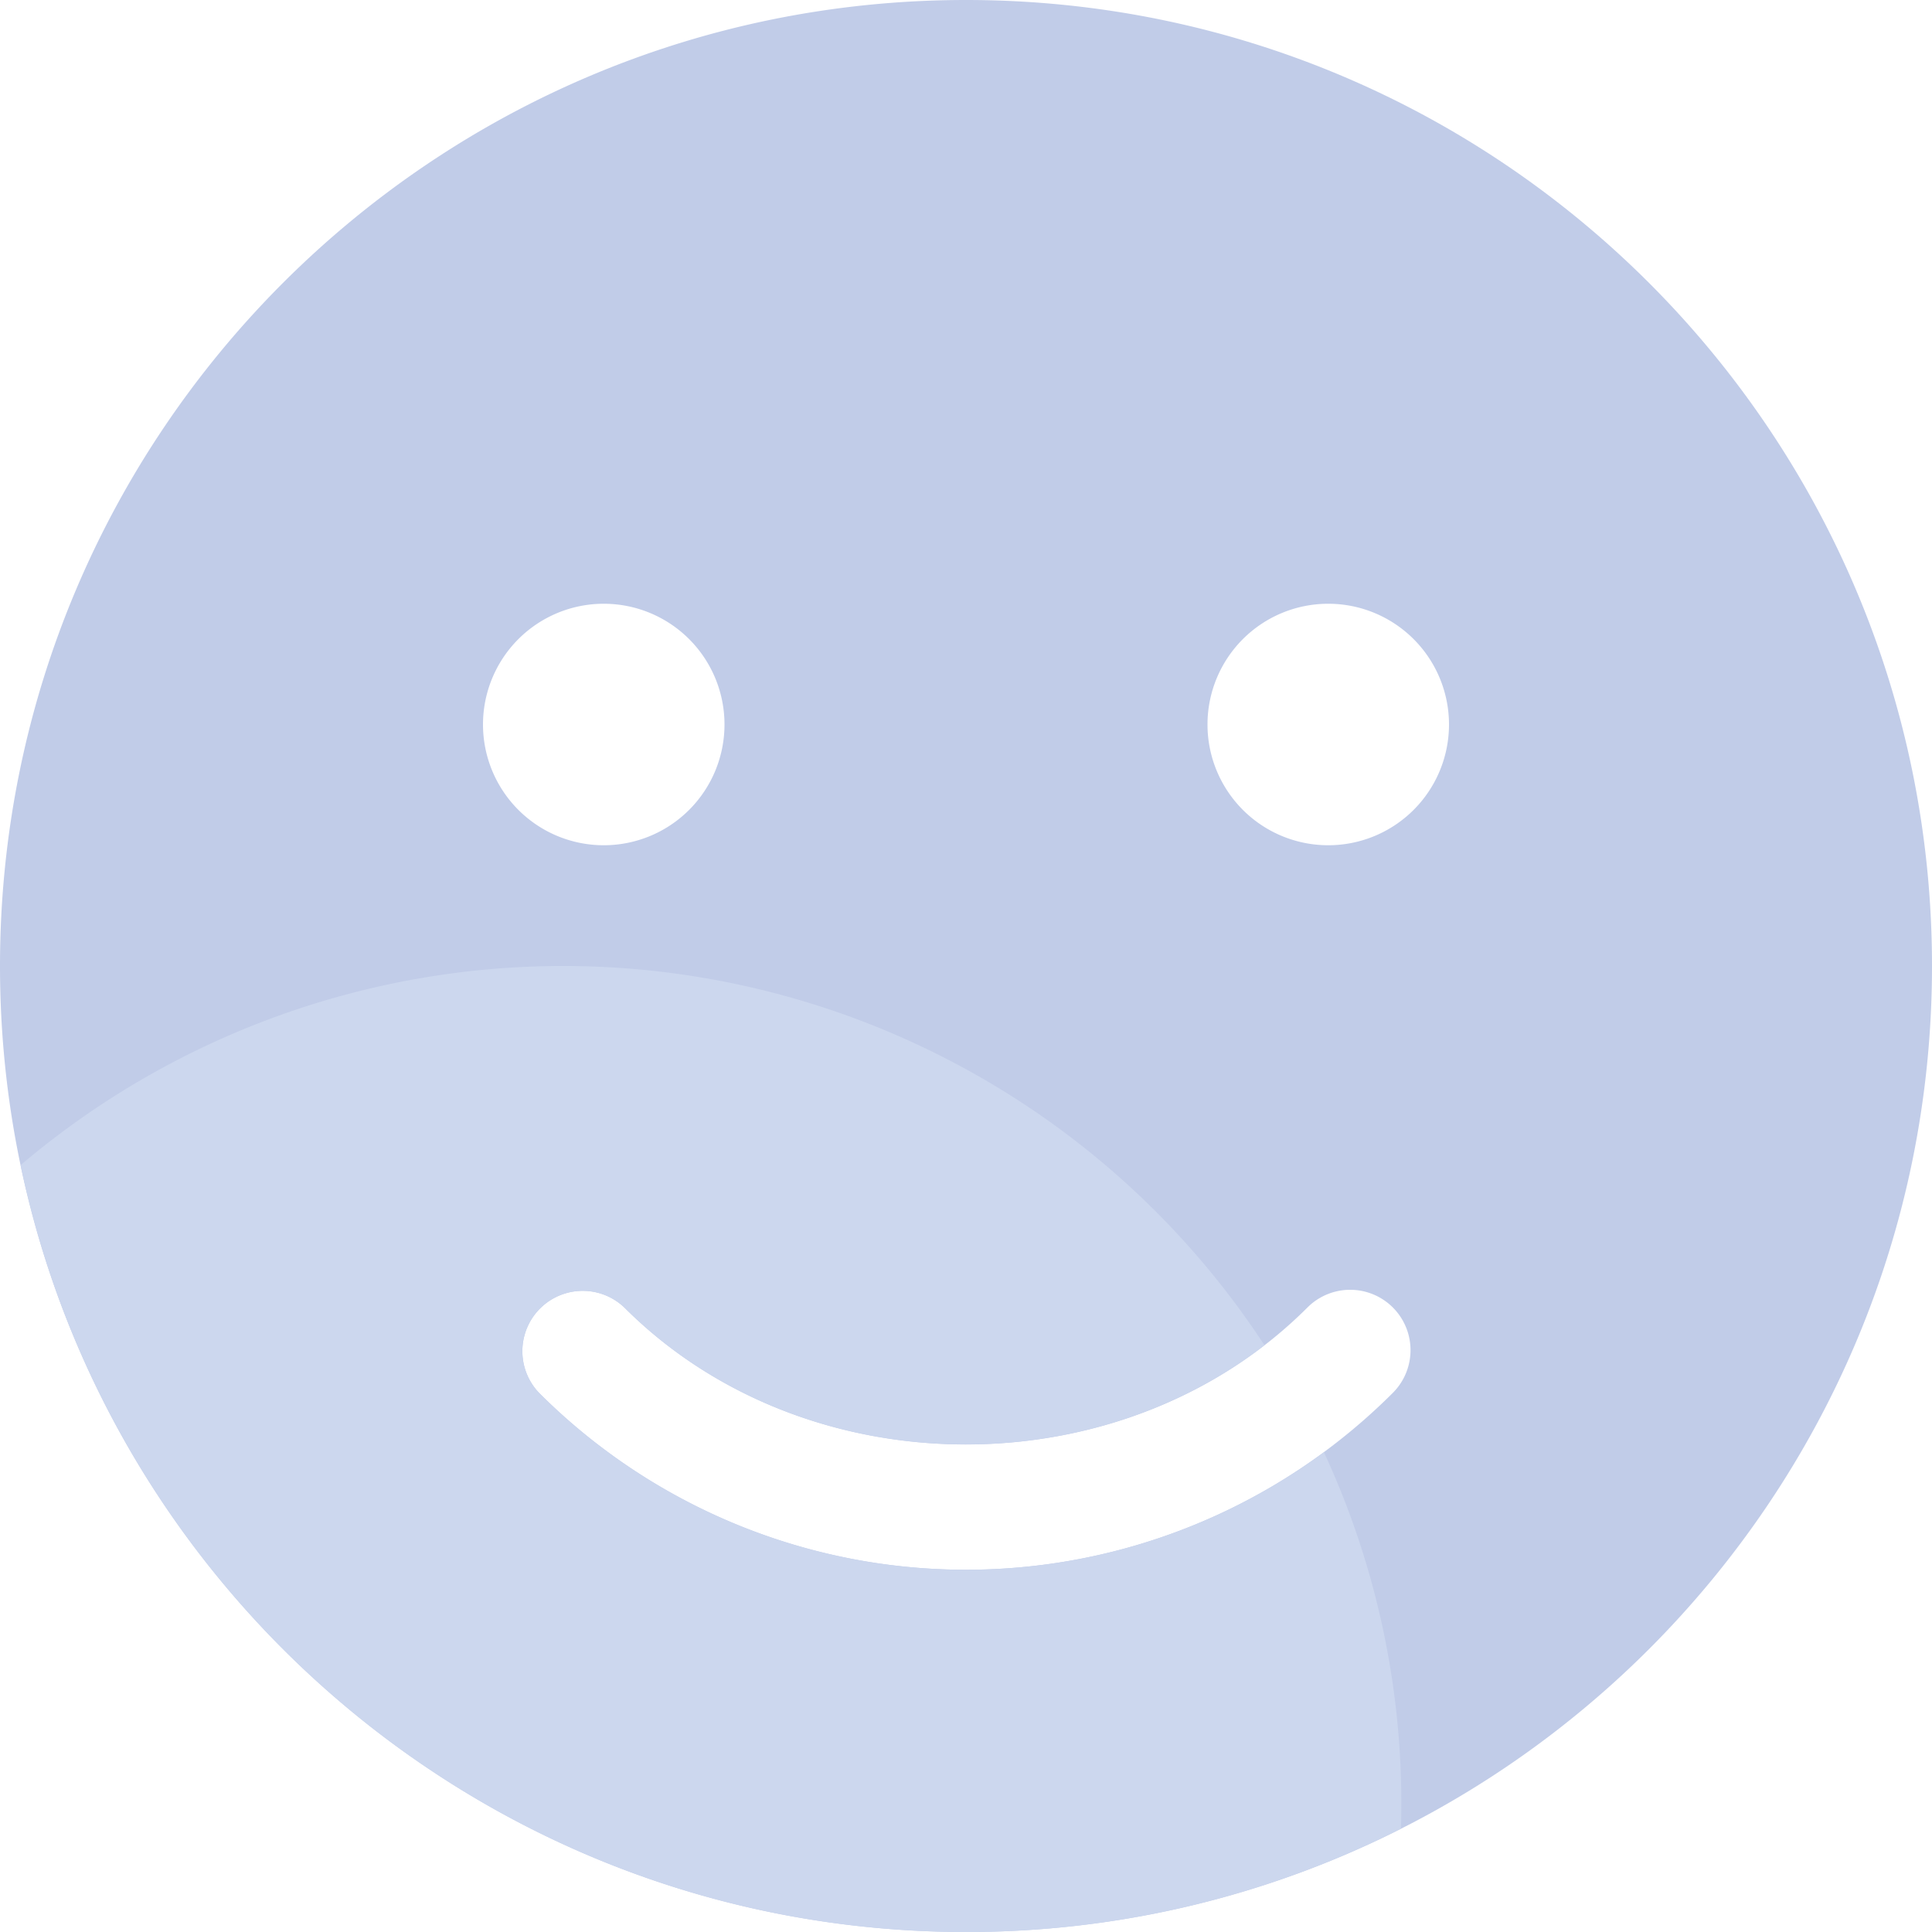 <svg xmlns="http://www.w3.org/2000/svg" xmlns:xlink="http://www.w3.org/1999/xlink" width="500" height="500" viewBox="0 0 500 500">
  <defs>
    <clipPath id="clip-ic-friendly2-web">
      <rect width="500" height="500"/>
    </clipPath>
  </defs>
  <g id="ic-friendly2-web" clip-path="url(#clip-ic-friendly2-web)">
    <rect width="500" height="500" fill="rgba(255,255,255,0)"/>
    <g id="icon_web-20" data-name="icon web-20">
      <path id="Path_55" data-name="Path 55" d="M250,0C111.931,0,0,111.931,0,250S111.931,500,250,500,500,388.069,500,250,388.069,0,250,0ZM125,187.5a31.25,31.25,0,1,1,31.25,31.25A31.25,31.25,0,0,1,125,187.5ZM360.467,360.467a156.2,156.2,0,0,1-220.967,0,15.62,15.62,0,0,1,22.074-22.093c47.222,47.273,129.551,47.273,176.8,0a15.622,15.622,0,0,1,22.093,22.093ZM343.75,218.75A31.25,31.25,0,1,1,375,187.5,31.25,31.25,0,0,1,343.75,218.75Z" fill="#c1cce8"/>
      <path id="Path_56" data-name="Path 56" d="M256.181,790a248.982,248.982,0,0,0,112.565-26.727c.06-2.1.1-4.194.1-6.3a216.079,216.079,0,0,0-20.028-91.134,156.261,156.261,0,0,1-203.134-15.37,15.62,15.62,0,0,1,22.074-22.093c43.718,43.727,117.468,46.981,165.671,9.773A216.965,216.965,0,0,0,11.51,591.532C35.265,704.875,135.778,790,256.181,790Z" transform="translate(-6.181 -290)" fill="#ccd7ee"/>
    </g>
  </g>
</svg>
